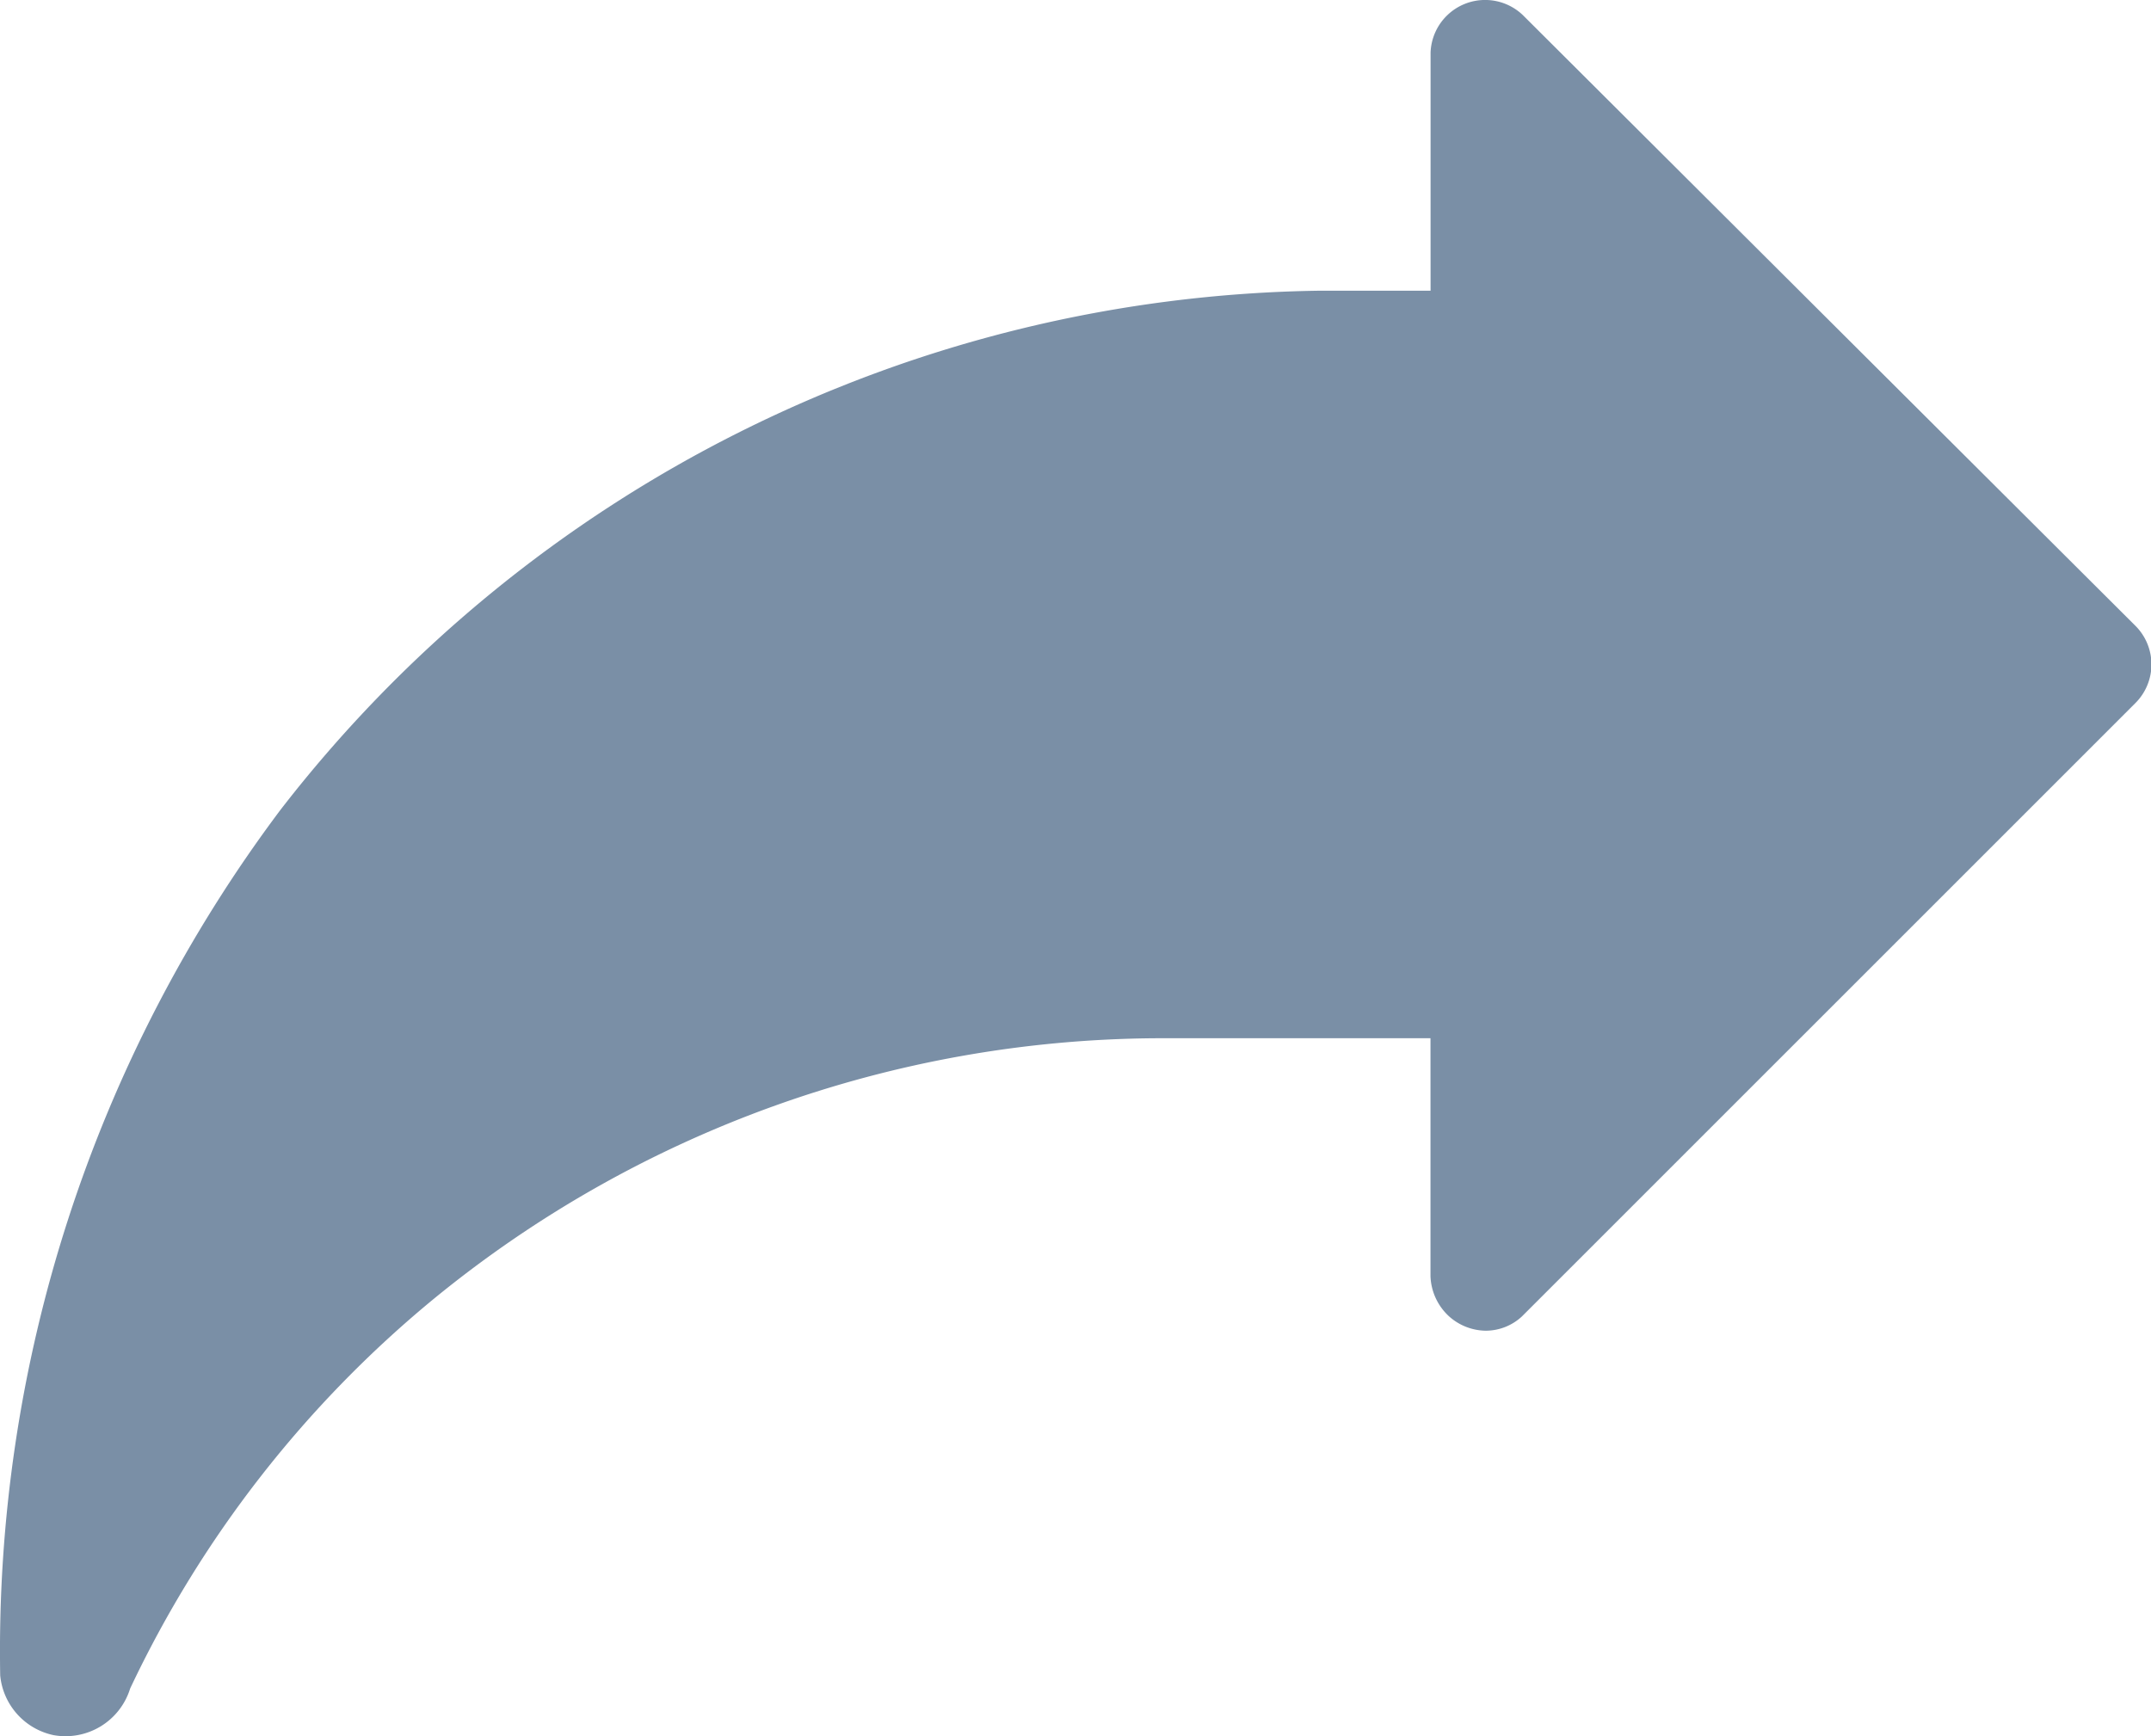 <svg xmlns="http://www.w3.org/2000/svg" width="23.053" height="18.611" viewBox="0 0 23.053 18.611">
  <g id="Слой_2" data-name="Слой 2" transform="translate(0)">
    <g id="Слой_1" data-name="Слой 1">
      <path id="Path_5" data-name="Path 5" d="M0,17.972a.725.725,0,0,0,.571.641.725.725,0,0,0,.822-.5A12.1,12.1,0,0,1,4.655,13.93a12.333,12.333,0,0,1,7.734-2.787h2.94v2.55a.613.613,0,0,0,.2.432.6.6,0,0,0,.39.153.571.571,0,0,0,.39-.153l6.578-6.578a.585.585,0,0,0,0-.822L16.319.176a.585.585,0,0,0-.989.4V3.13H14.145A14.326,14.326,0,0,0,3,8.7a15.023,15.023,0,0,0-3,9.267Z" transform="translate(0.002 -0.014)" fill="#7a8fa6"/>
    </g>
  </g>
</svg>
